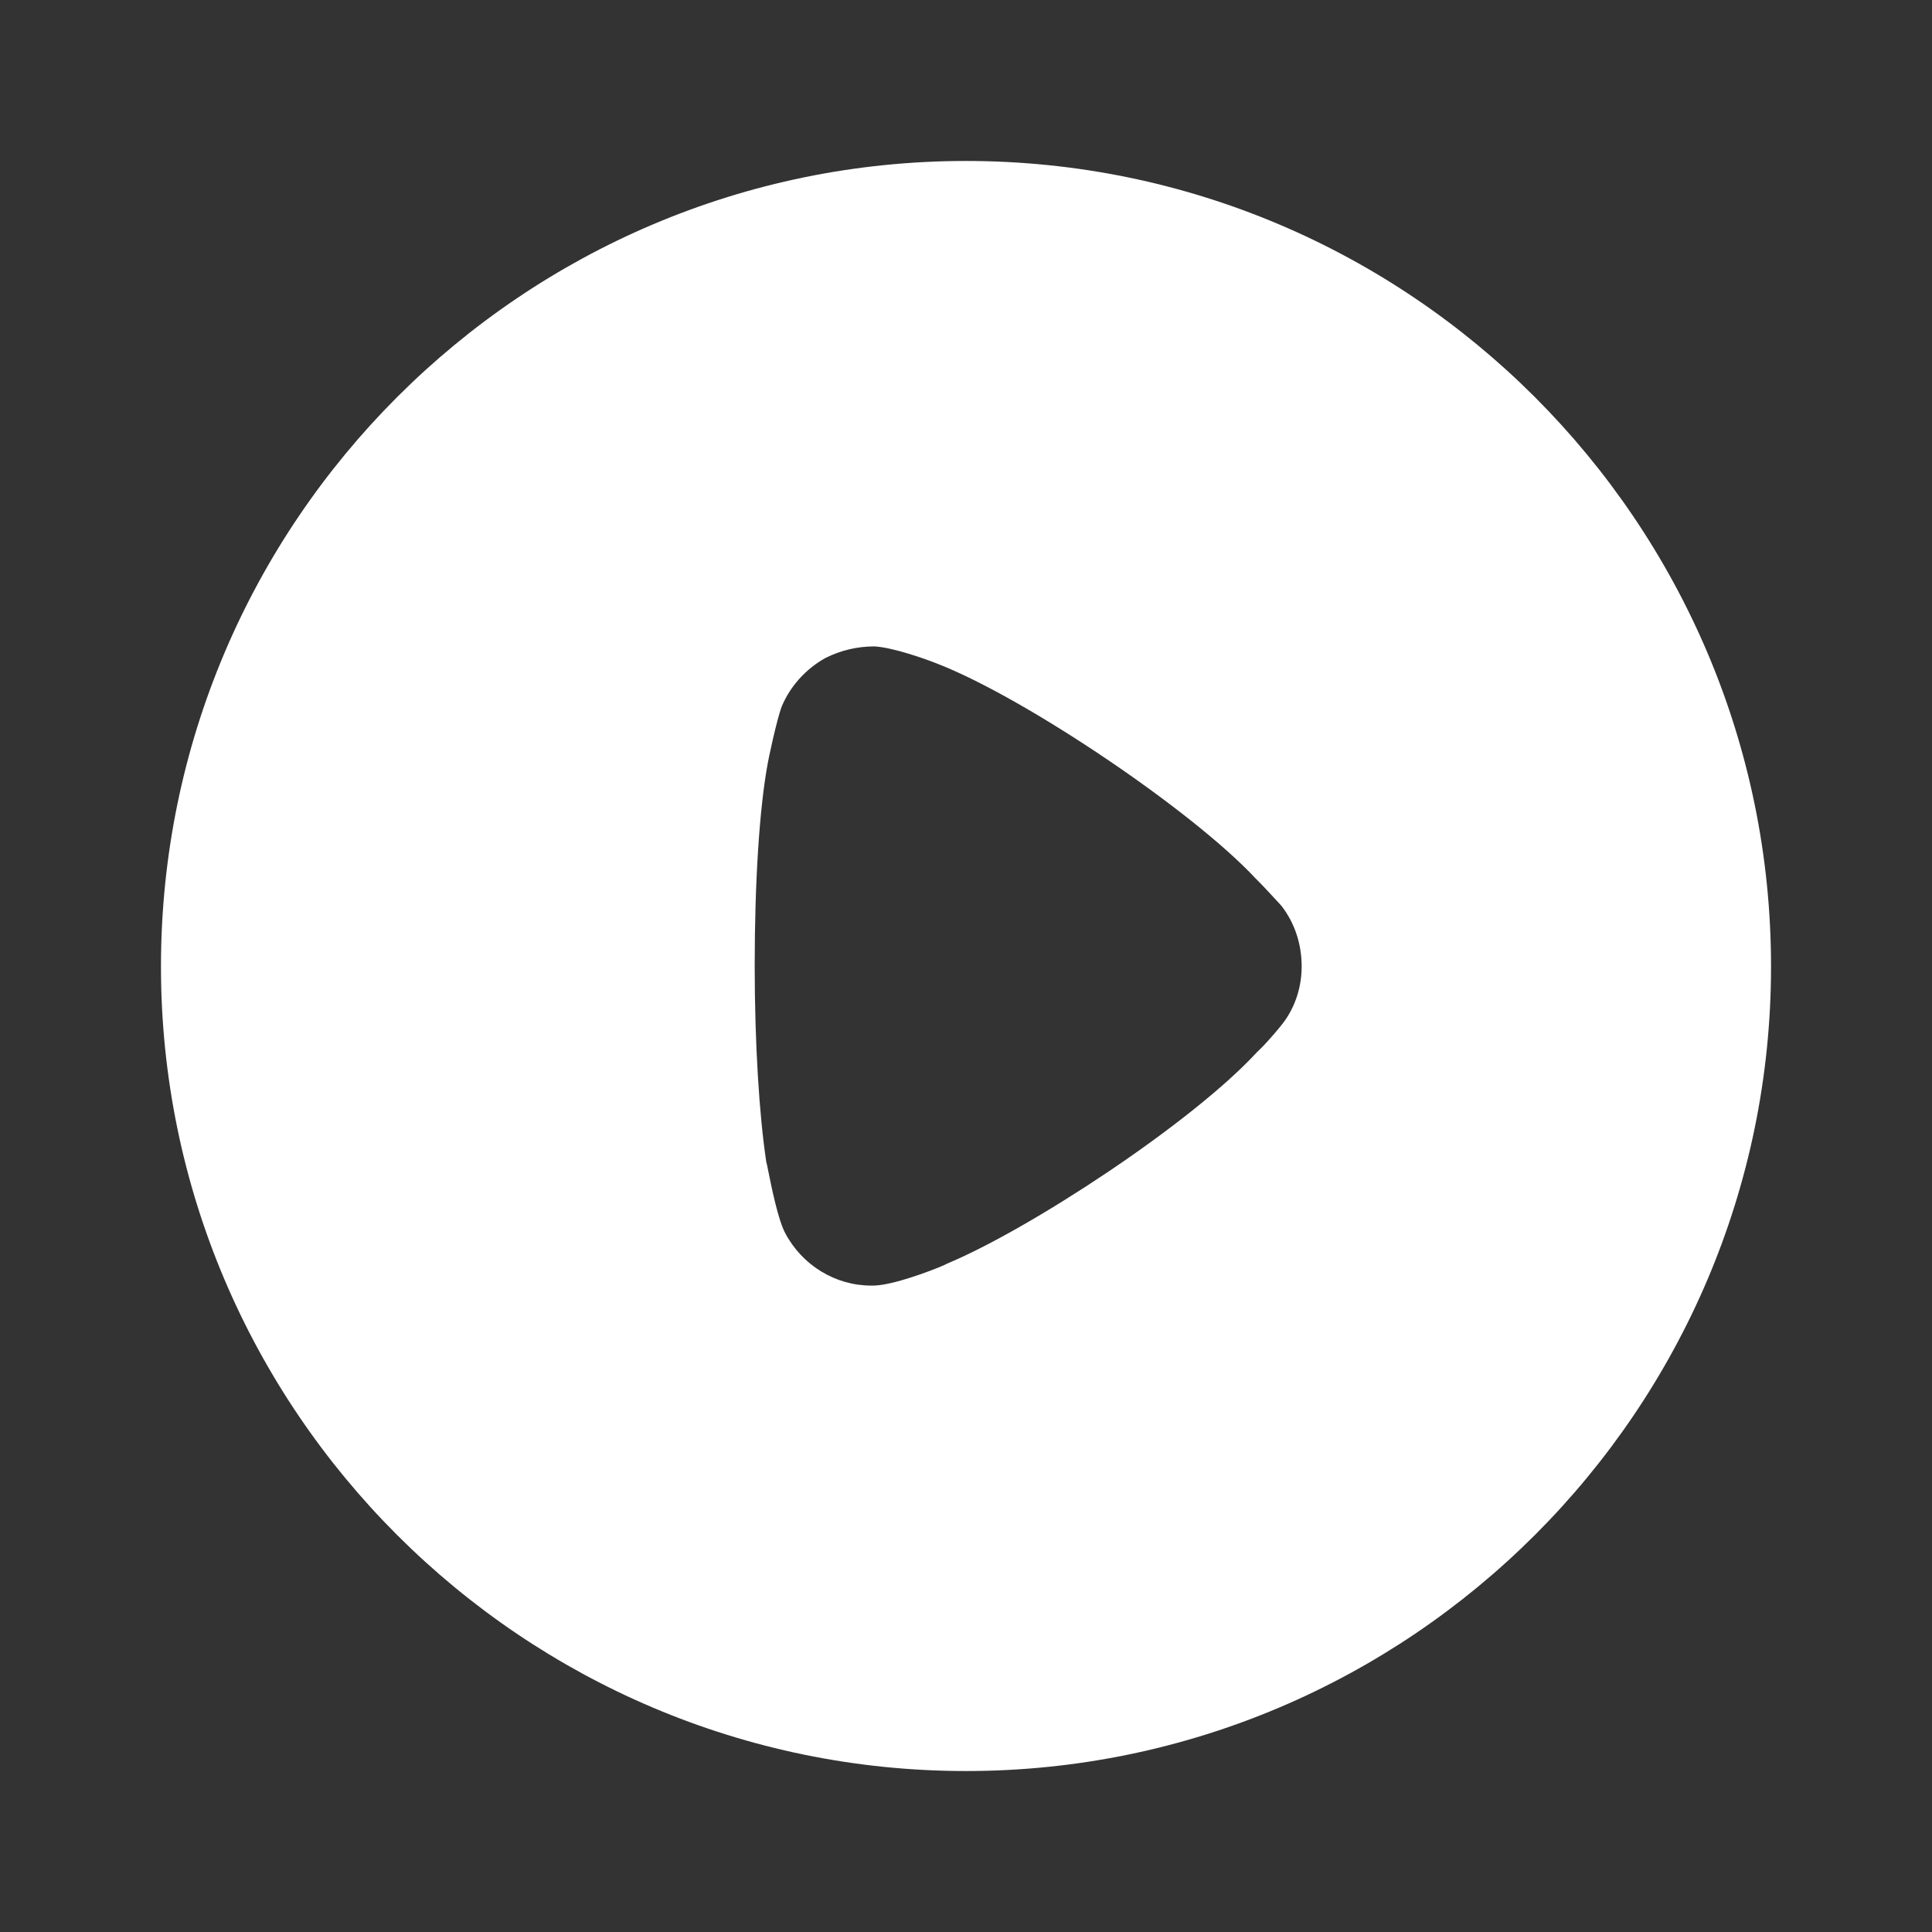 <svg width="19" height="19" viewBox="0 0 19 19" fill="none" xmlns="http://www.w3.org/2000/svg">
<rect x="0" y="0" width="19" height="19" fill="#333333" stroke="none"/>
<path fill-rule="evenodd" clip-rule="evenodd" d="M1.583 9.505C1.583 5.135 5.137 1.583 9.5 1.583C13.863 1.583 17.417 5.135 17.417 9.505C17.417 13.865 13.863 17.417 9.5 17.417C5.137 17.417 1.583 13.865 1.583 9.505ZM12.404 10.306C12.488 10.222 12.595 10.092 12.618 10.061C12.74 9.901 12.801 9.702 12.801 9.505C12.801 9.282 12.732 9.076 12.602 8.908C12.592 8.897 12.571 8.875 12.544 8.845C12.493 8.79 12.42 8.71 12.35 8.641C11.724 7.969 10.088 6.869 9.233 6.533C9.103 6.48 8.774 6.365 8.598 6.357C8.43 6.357 8.27 6.395 8.117 6.471C7.926 6.578 7.773 6.746 7.689 6.945C7.636 7.083 7.551 7.495 7.551 7.503C7.467 7.953 7.422 8.686 7.422 9.496C7.422 10.268 7.467 10.97 7.536 11.428C7.538 11.43 7.545 11.463 7.555 11.514C7.586 11.669 7.651 11.991 7.72 12.123C7.888 12.444 8.216 12.643 8.568 12.643H8.598C8.828 12.635 9.309 12.437 9.309 12.429C10.119 12.093 11.716 11.047 12.358 10.351L12.404 10.306Z" fill="white"/>
</svg>
